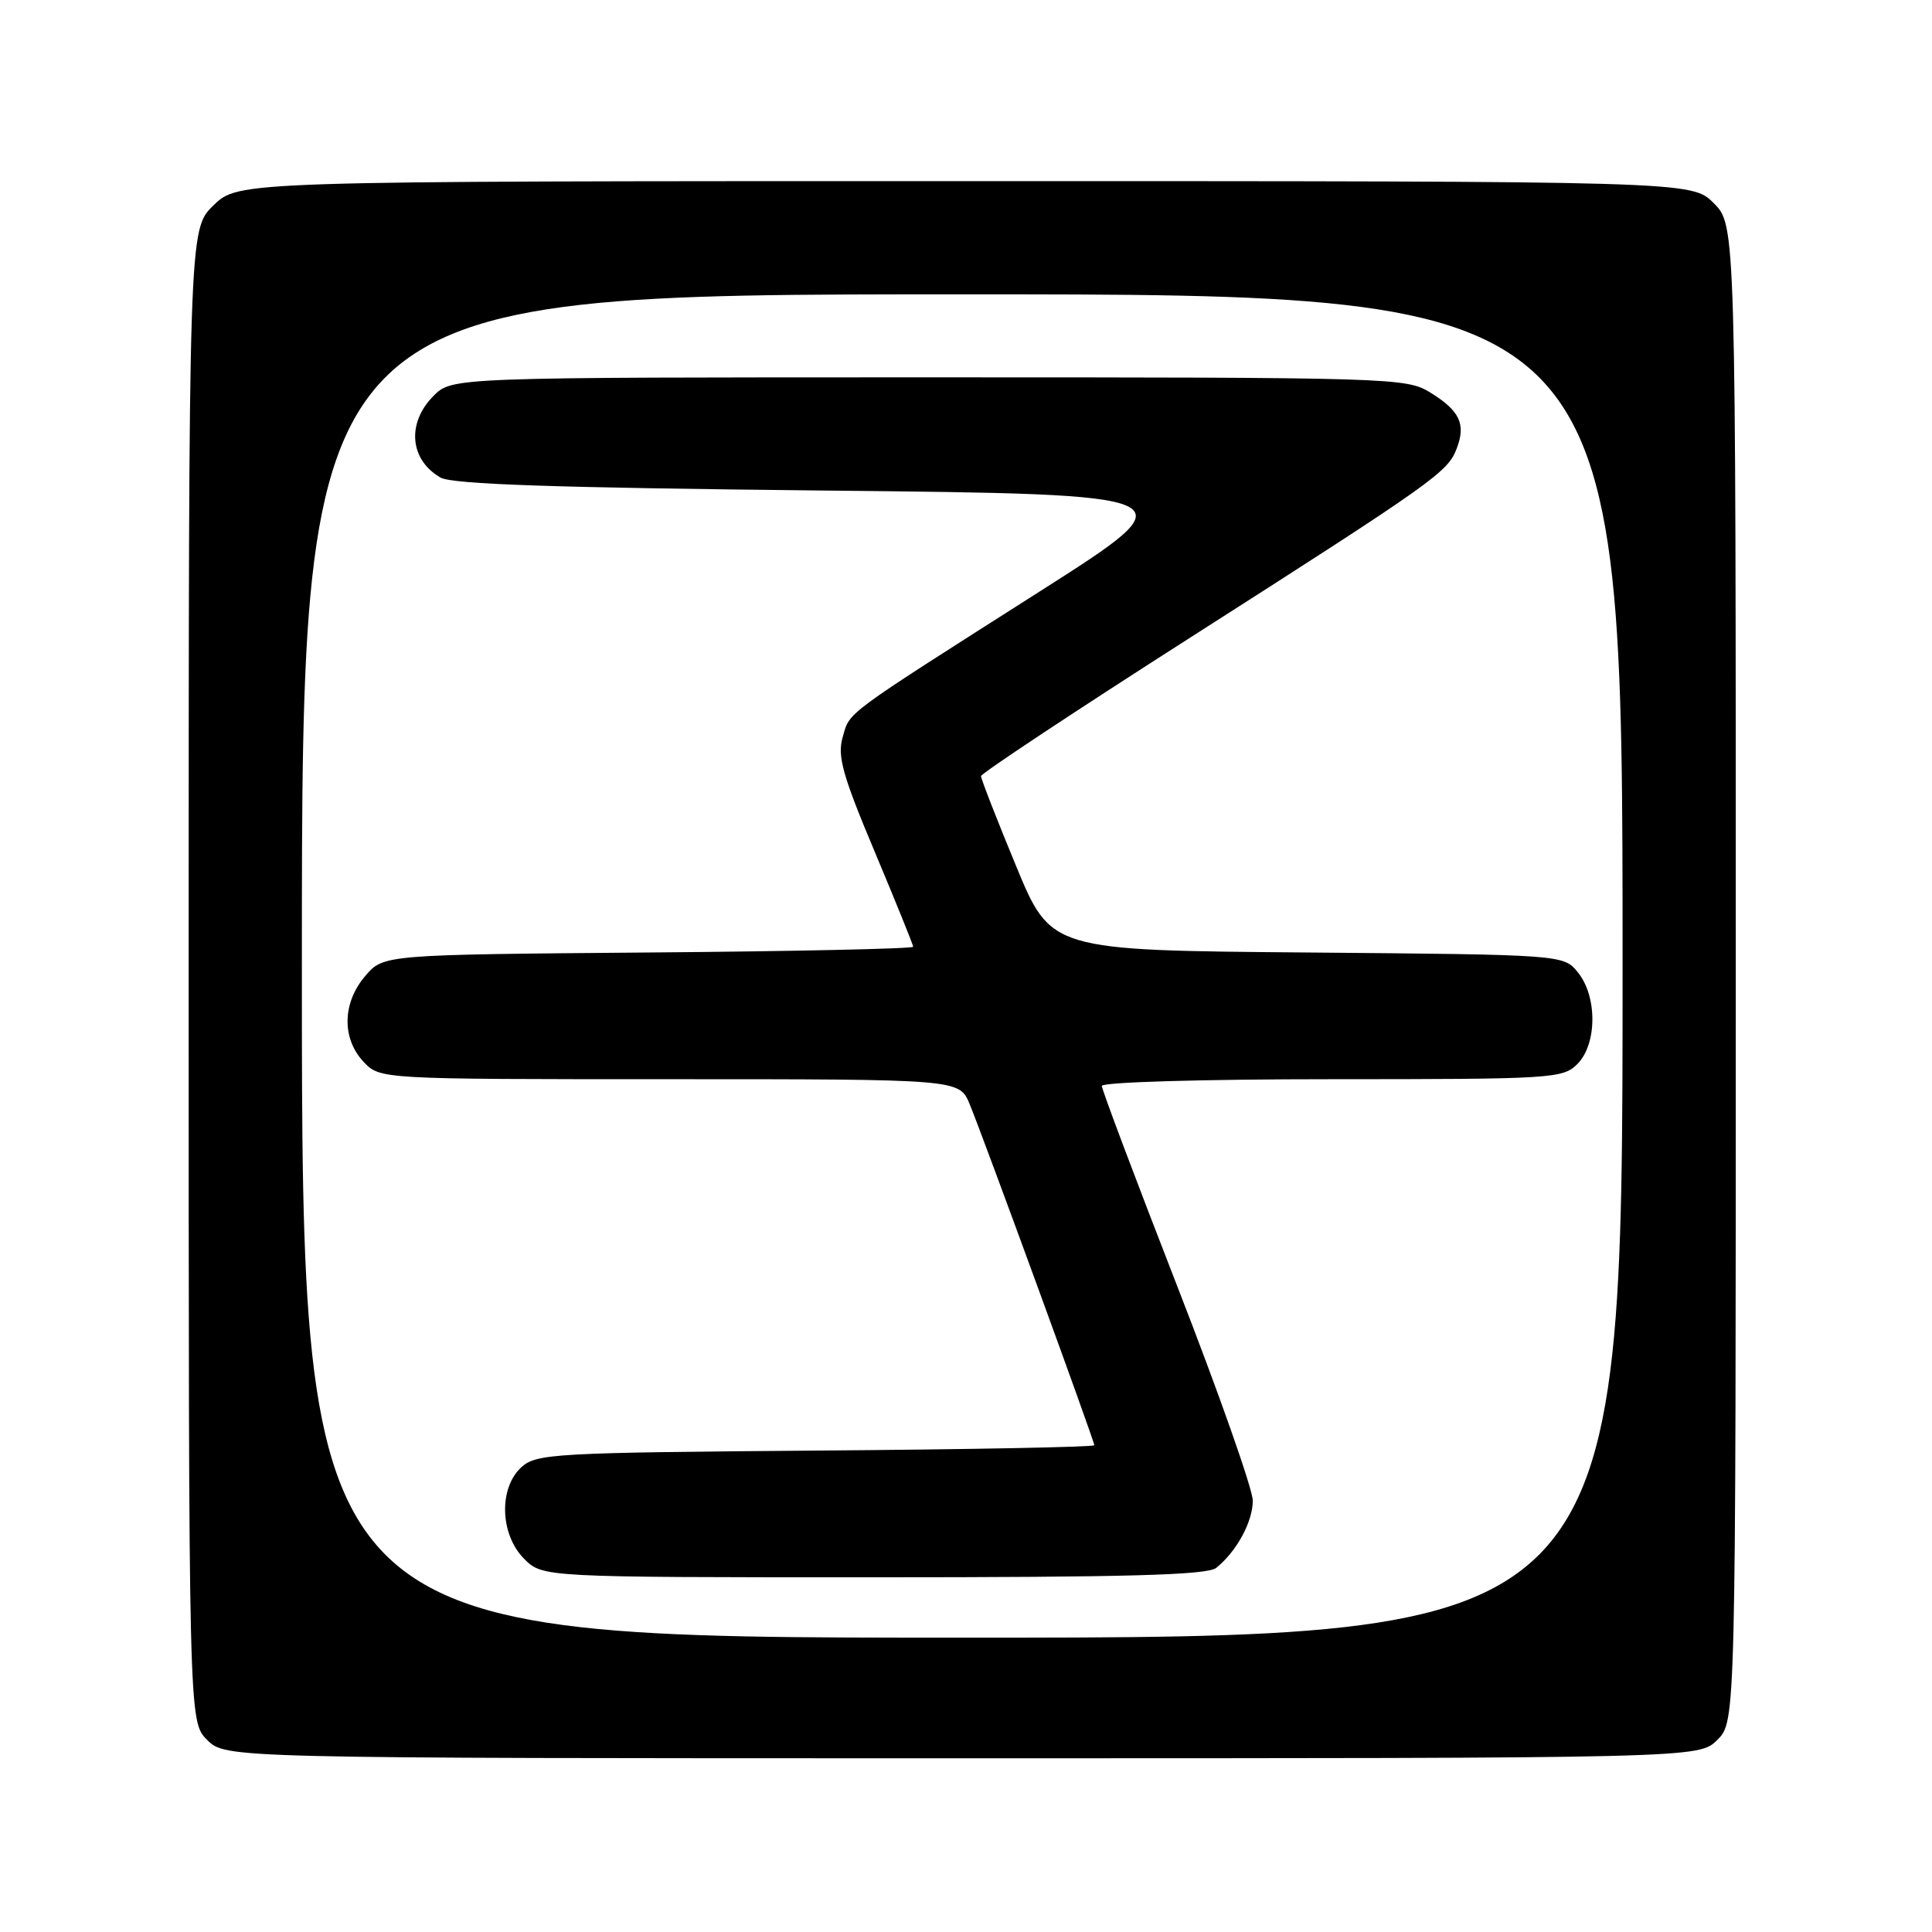 <?xml version="1.0" encoding="UTF-8" standalone="no"?>
<!DOCTYPE svg PUBLIC "-//W3C//DTD SVG 1.1//EN" "http://www.w3.org/Graphics/SVG/1.1/DTD/svg11.dtd" >
<svg xmlns="http://www.w3.org/2000/svg" xmlns:xlink="http://www.w3.org/1999/xlink" version="1.1" viewBox="0 0 256 256">
 <g >
 <path fill="currentColor"
d=" M 227.56 230.54 C 230.00 228.09 230.00 228.09 230.00 128.97 C 230.00 29.85 230.00 29.85 227.08 26.92 C 224.15 24.00 224.15 24.00 127.87 24.00 C 31.60 24.00 31.60 24.00 28.30 27.20 C 25.00 30.39 25.00 30.39 25.00 129.24 C 25.00 228.09 25.00 228.09 27.44 230.54 C 29.89 232.98 29.89 232.98 127.50 232.98 C 225.11 232.98 225.11 232.98 227.56 230.54 Z  M 40.00 128.00 C 40.00 39.00 40.00 39.00 127.50 39.00 C 215.00 39.00 215.00 39.00 215.00 128.00 C 215.00 217.00 215.00 217.00 127.50 217.00 C 40.00 217.00 40.00 217.00 40.00 128.00 Z  M 161.16 207.75 C 163.87 205.56 166.00 201.64 166.00 198.84 C 166.00 197.34 161.50 184.57 156.00 170.45 C 150.50 156.33 146.00 144.38 146.00 143.89 C 146.00 143.39 159.29 143.00 176.50 143.00 C 205.67 143.00 207.09 142.91 209.00 141.00 C 211.63 138.37 211.67 132.05 209.09 128.86 C 207.18 126.50 207.18 126.50 173.22 126.21 C 139.25 125.93 139.25 125.93 134.62 114.71 C 132.07 108.55 129.99 103.20 129.99 102.84 C 130.00 102.48 142.49 94.21 157.75 84.46 C 190.18 63.74 191.83 62.57 193.03 59.41 C 194.26 56.19 193.42 54.42 189.53 52.02 C 186.34 50.05 184.73 50.00 123.09 50.00 C 59.91 50.00 59.91 50.00 57.45 52.45 C 53.86 56.05 54.28 60.93 58.37 63.28 C 59.93 64.17 73.46 64.63 109.24 65.00 C 157.99 65.50 157.99 65.50 137.74 78.39 C 111.46 95.12 112.65 94.23 111.65 97.71 C 110.94 100.21 111.65 102.75 115.90 112.85 C 118.70 119.52 121.00 125.20 121.00 125.45 C 121.00 125.71 105.21 126.06 85.91 126.21 C 50.82 126.50 50.82 126.50 48.41 129.31 C 45.36 132.86 45.26 137.58 48.17 140.69 C 50.35 143.00 50.35 143.00 88.73 143.00 C 127.10 143.00 127.10 143.00 128.47 146.27 C 130.18 150.36 145.00 190.92 145.00 191.50 C 145.00 191.74 128.40 192.06 108.10 192.21 C 73.45 192.48 71.08 192.62 69.10 194.40 C 66.06 197.16 66.24 203.33 69.45 206.55 C 71.91 209.00 71.91 209.00 115.76 209.00 C 149.36 209.00 159.98 208.71 161.16 207.75 Z "/>
</g>
</svg>